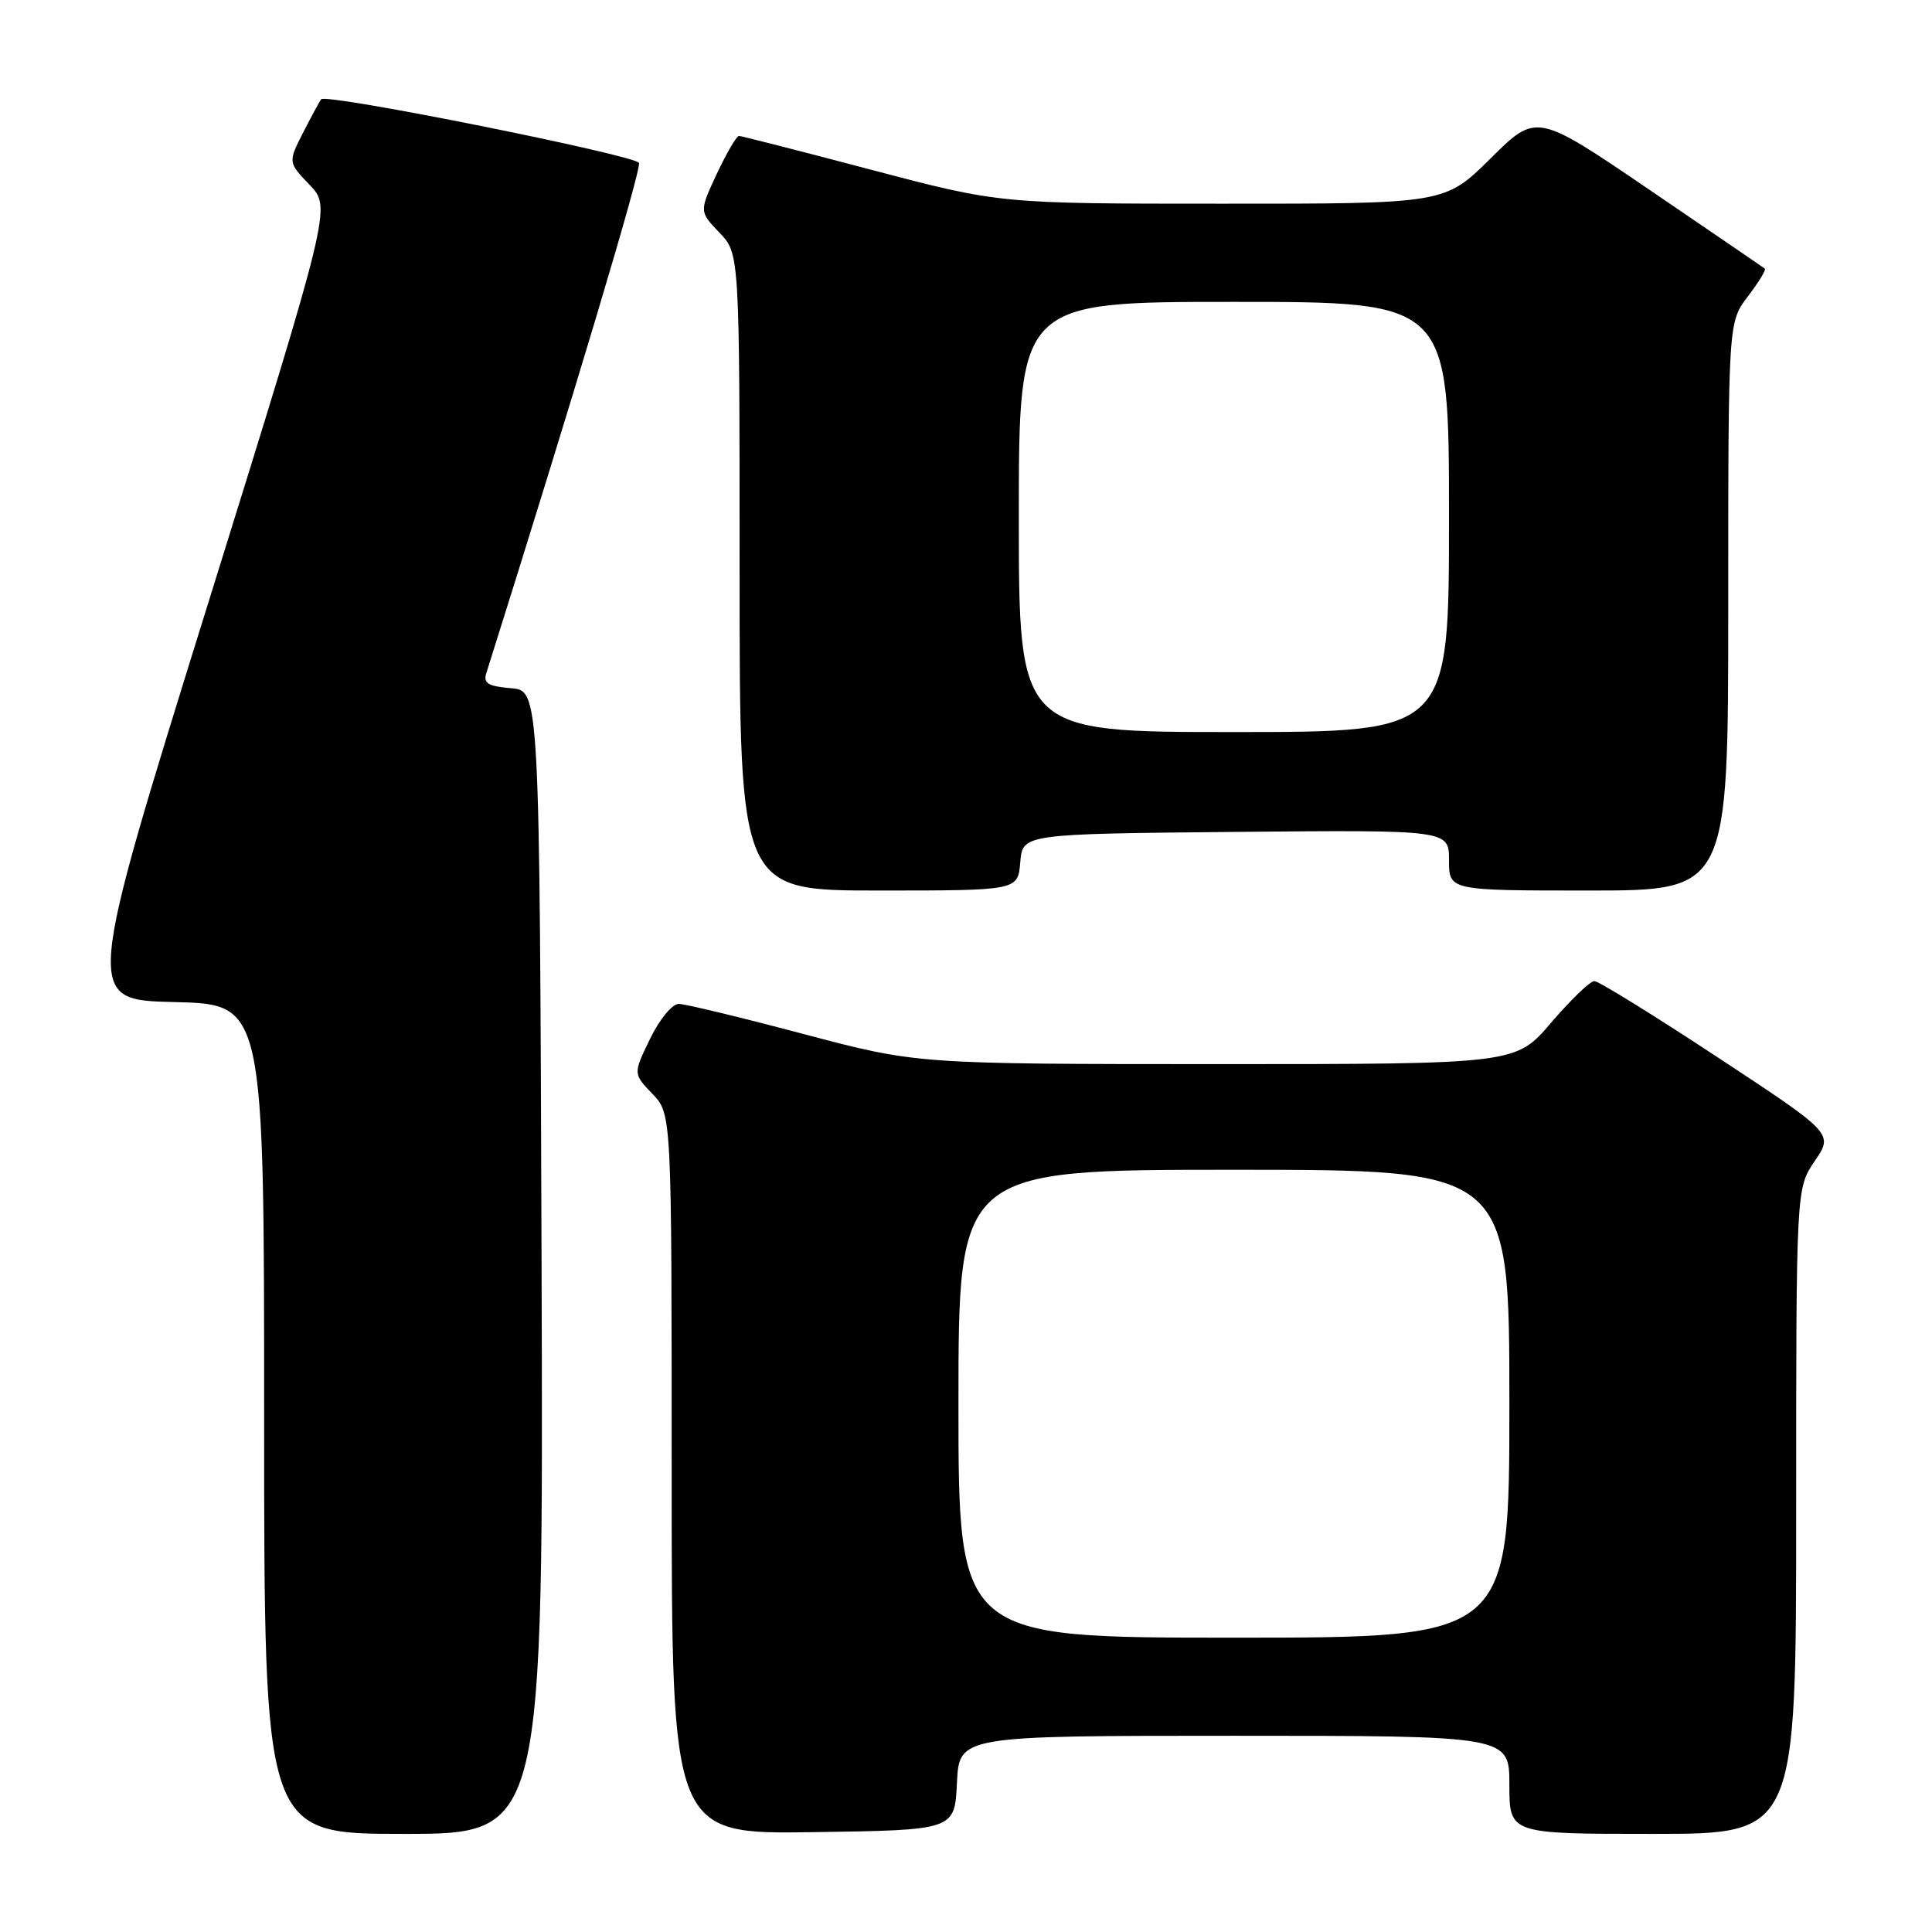 <?xml version="1.0" encoding="UTF-8" standalone="no"?>
<!DOCTYPE svg PUBLIC "-//W3C//DTD SVG 1.1//EN" "http://www.w3.org/Graphics/SVG/1.1/DTD/svg11.dtd" >
<svg xmlns="http://www.w3.org/2000/svg" xmlns:xlink="http://www.w3.org/1999/xlink" version="1.1" viewBox="0 0 256 256">
 <g >
 <path fill="currentColor"
d=" M 71.76 167.25 C 71.50 91.50 71.50 91.50 67.70 91.19 C 64.67 90.94 64.01 90.53 64.44 89.19 C 75.96 52.65 85.00 22.45 84.67 21.59 C 84.28 20.58 43.26 12.35 42.56 13.15 C 42.39 13.34 41.33 15.30 40.20 17.50 C 38.16 21.50 38.16 21.50 41.03 24.50 C 43.90 27.50 43.90 27.50 27.56 80.00 C 11.22 132.50 11.22 132.50 23.11 132.78 C 35.00 133.06 35.00 133.06 35.00 188.03 C 35.00 243.00 35.00 243.00 53.51 243.00 C 72.01 243.00 72.01 243.00 71.76 167.25 Z  M 126.80 236.25 C 127.10 230.00 127.10 230.00 163.55 230.00 C 200.00 230.00 200.00 230.00 200.00 236.50 C 200.00 243.00 200.00 243.00 219.00 243.00 C 238.00 243.00 238.00 243.00 238.00 200.23 C 238.00 157.46 238.00 157.46 240.47 153.83 C 242.94 150.20 242.94 150.20 227.60 140.10 C 219.17 134.55 211.82 130.00 211.26 130.00 C 210.70 130.00 208.13 132.48 205.54 135.50 C 200.85 141.00 200.85 141.00 161.17 141.00 C 121.50 140.99 121.50 140.99 106.50 137.02 C 98.25 134.83 90.80 133.03 89.95 133.02 C 89.08 133.01 87.40 135.05 86.14 137.64 C 83.89 142.28 83.89 142.28 86.45 144.94 C 89.00 147.61 89.00 147.61 89.00 195.33 C 89.00 243.04 89.00 243.04 107.75 242.77 C 126.50 242.50 126.50 242.50 126.80 236.25 Z  M 135.19 114.25 C 135.50 110.50 135.50 110.50 163.75 110.23 C 192.00 109.97 192.00 109.97 192.00 113.98 C 192.00 118.00 192.00 118.00 210.50 118.00 C 229.00 118.00 229.00 118.00 229.00 80.34 C 229.00 42.69 229.00 42.69 231.60 39.28 C 233.03 37.40 234.04 35.75 233.85 35.60 C 233.66 35.44 226.77 30.74 218.55 25.14 C 203.59 14.96 203.59 14.96 197.52 20.98 C 191.45 27.00 191.45 27.00 161.97 26.99 C 132.50 26.99 132.50 26.99 115.50 22.51 C 106.15 20.04 98.24 18.02 97.92 18.01 C 97.60 18.01 96.29 20.26 94.99 23.01 C 92.65 28.02 92.65 28.02 95.32 30.82 C 98.00 33.61 98.00 33.61 98.00 75.80 C 98.00 118.00 98.00 118.00 116.44 118.00 C 134.88 118.00 134.88 118.00 135.19 114.25 Z  M 127.00 186.00 C 127.00 155.00 127.00 155.00 163.50 155.00 C 200.00 155.00 200.00 155.00 200.00 186.00 C 200.00 217.00 200.00 217.00 163.50 217.00 C 127.00 217.00 127.00 217.00 127.00 186.00 Z  M 135.00 68.50 C 135.00 40.00 135.00 40.00 163.50 40.00 C 192.00 40.00 192.00 40.00 192.00 68.50 C 192.00 97.00 192.00 97.00 163.50 97.00 C 135.00 97.00 135.00 97.00 135.00 68.50 Z "/>
</g>
</svg>